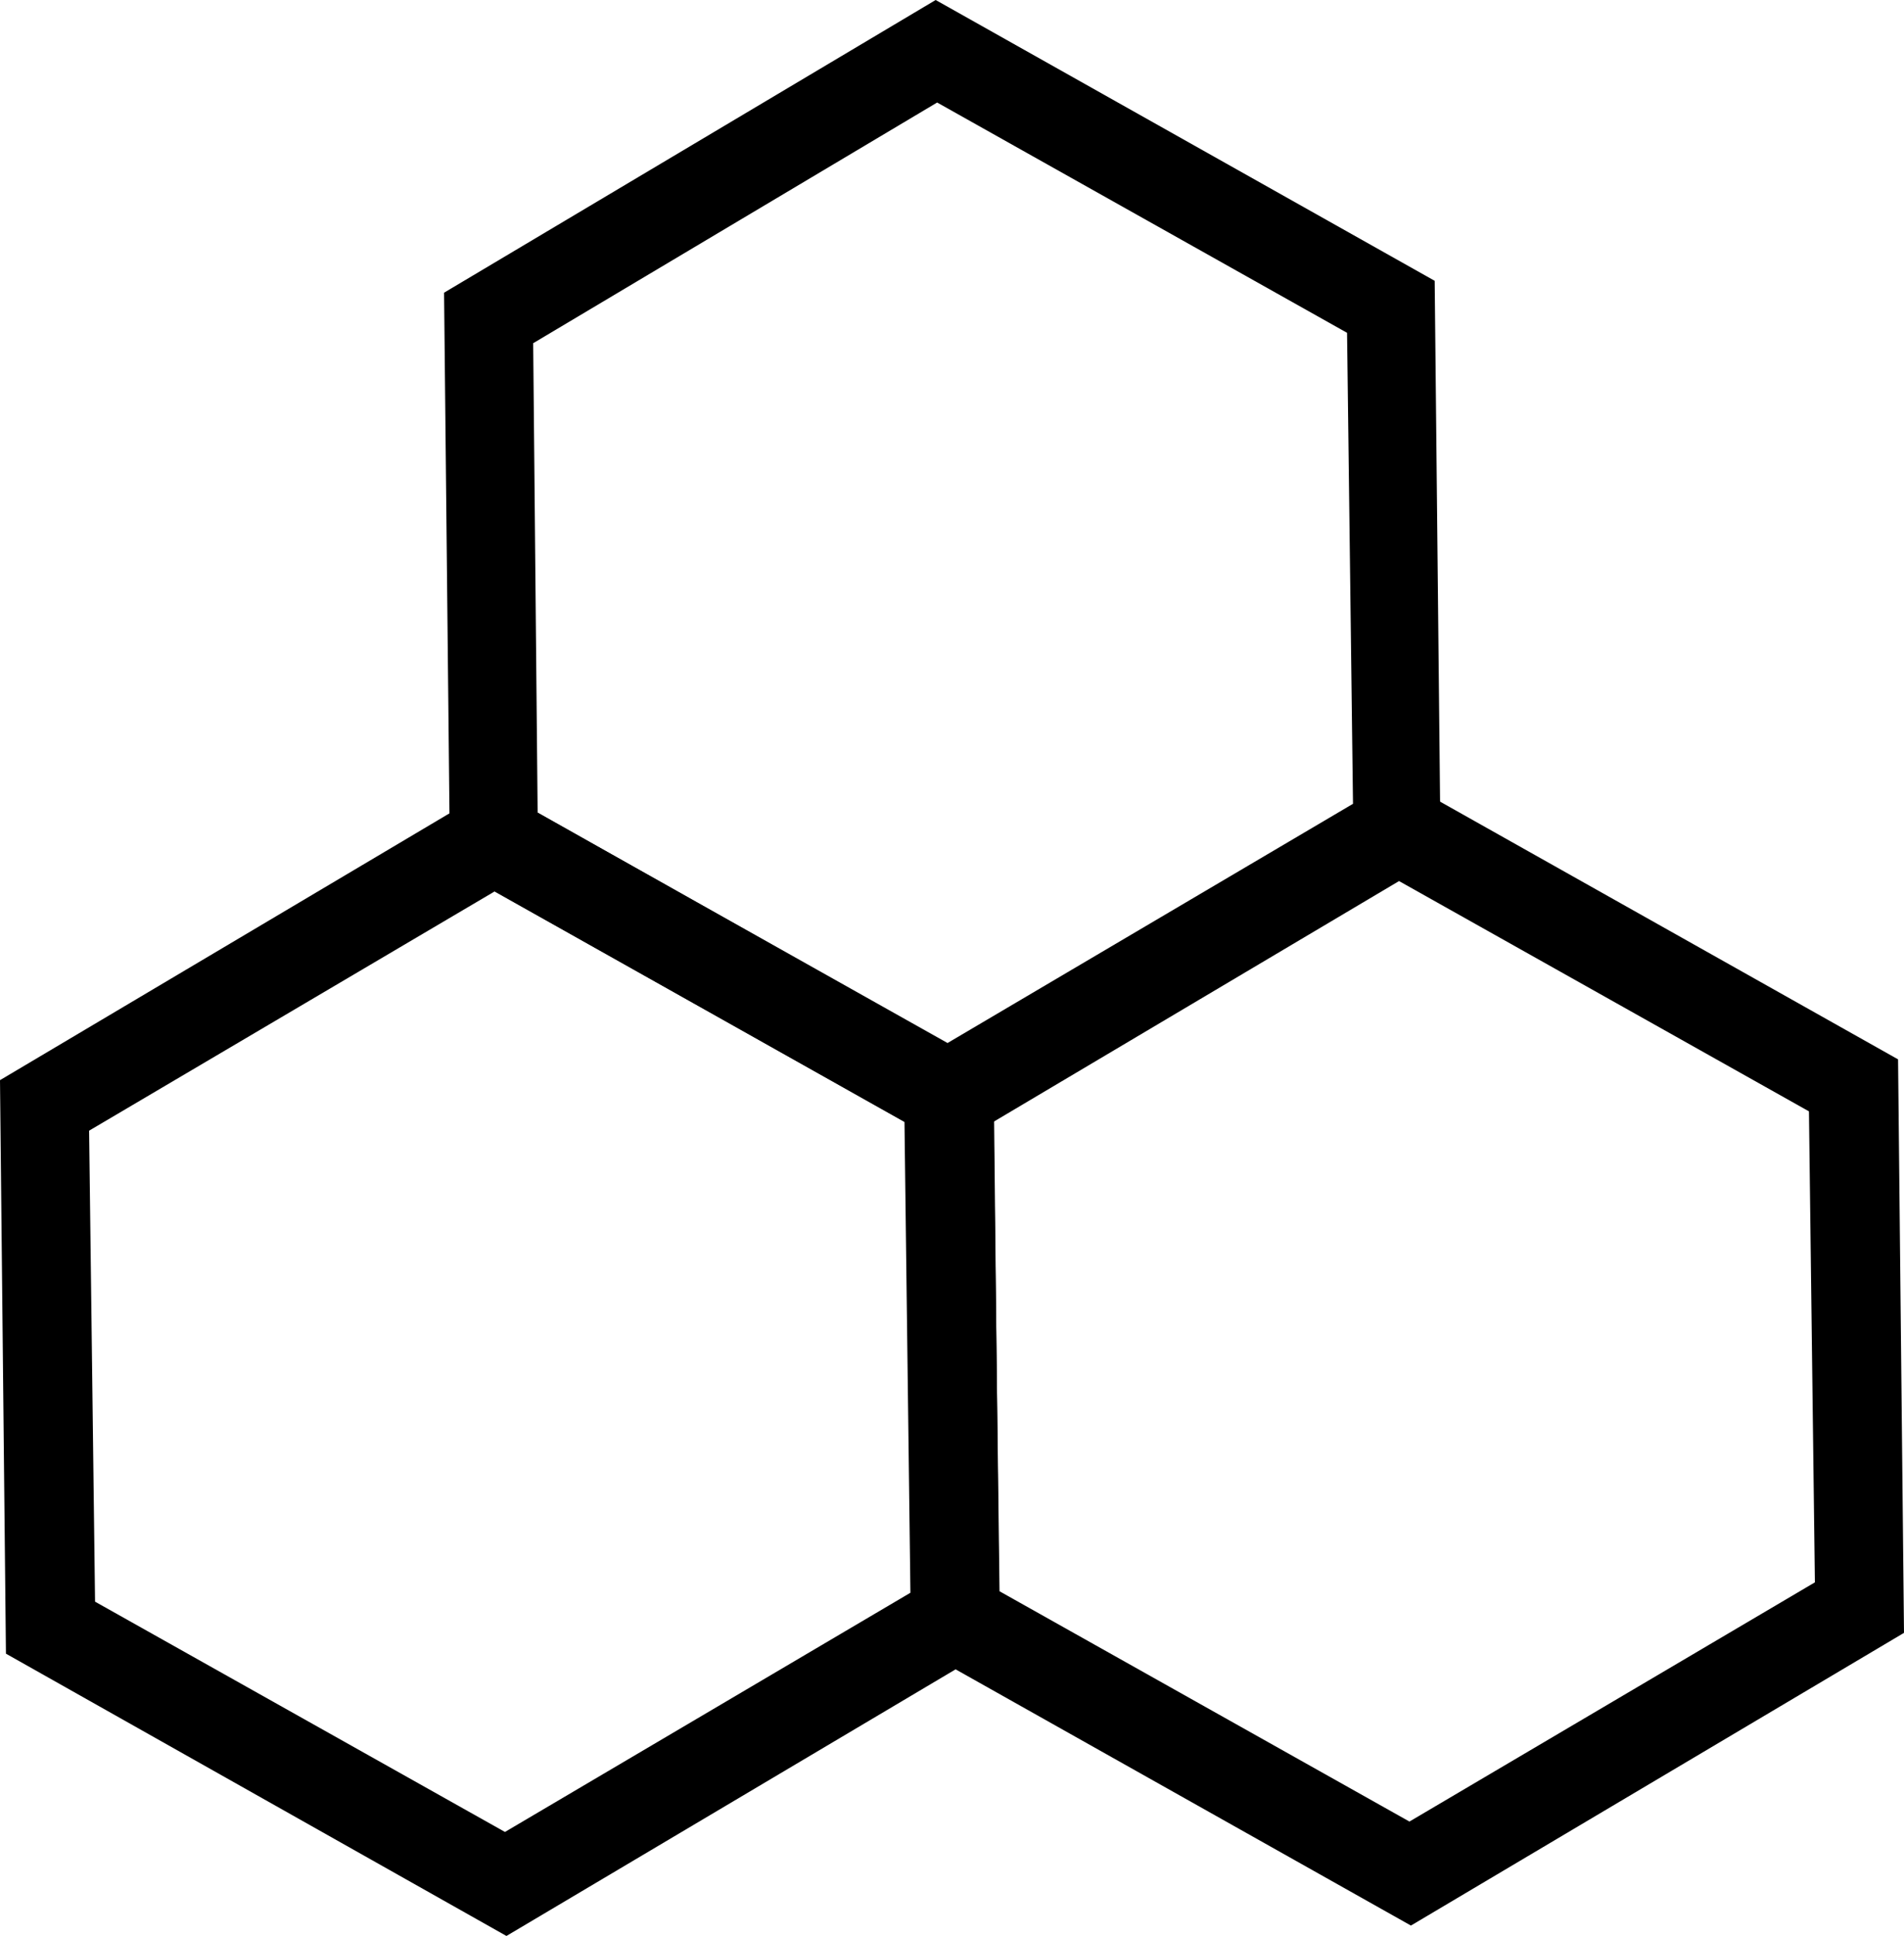 <svg
  enable-background="new 0 0 128.2 130.3"
  viewBox="0 0 128.2 130.3"
  xmlns="http://www.w3.org/2000/svg"
>
  <path
    d="m34.1 130.3-33.7-19-.4-38.6 33.2-19.7 33.7 19 .4 38.6zm-27.7-22.5 27.6 15.5 27.3-16.1-.4-31.7-27.6-15.5-27.3 16.1z"
  />
  <path
    d="m95 129.6-33.6-18.9-.4-38.6 33.2-19.7 33.6 18.9.4 38.6zm-27.7-22.5 27.6 15.5 27.3-16.1-.4-31.7-27.6-15.5-27.3 16.2z"
  />
  <path
    d="m63.9 77.2-33.6-18.9-.4-38.6 33.1-19.7 33.6 18.9.4 38.6zm-27.7-22.5 27.6 15.5 27.3-16.1-.4-31.7-27.6-15.5-27.2 16.2z"
  /></svg>
